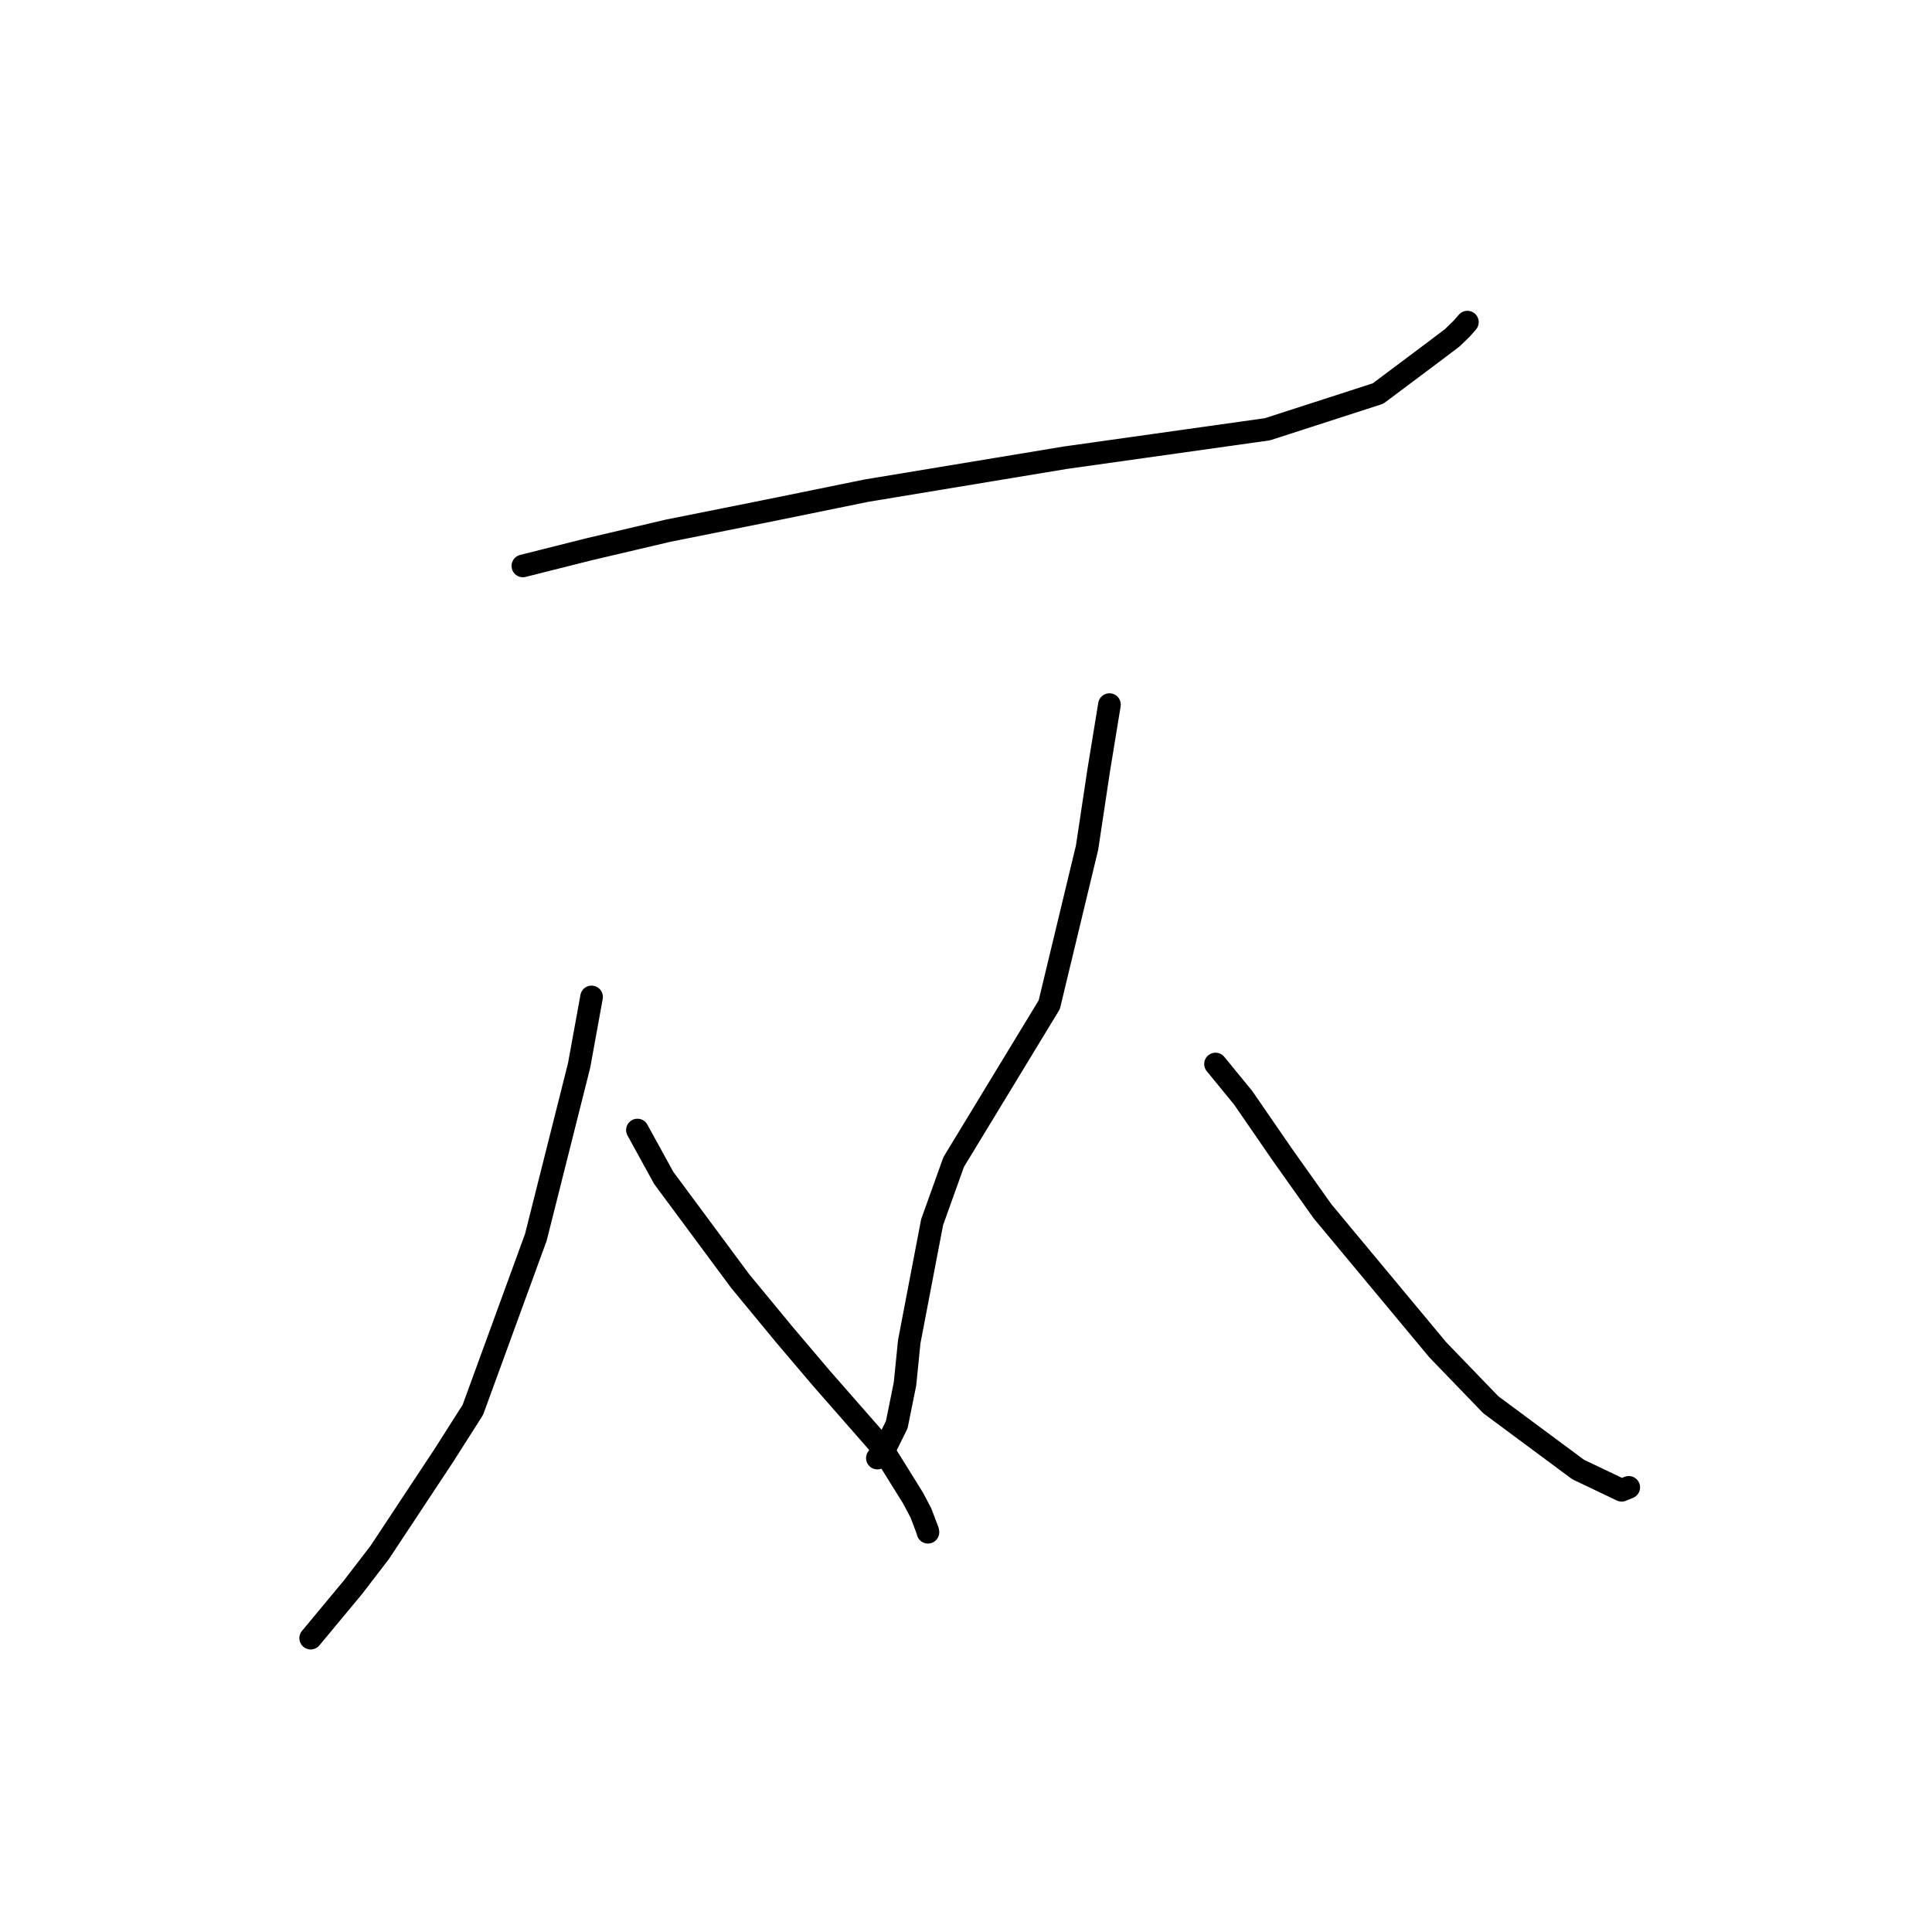 <?xml version="1.0" standalone="no"?>
    <svg width="256" height="256" xmlns="http://www.w3.org/2000/svg" version="1.1">
    <polyline stroke="black" stroke-width="3" stroke-linecap="round" fill="transparent" stroke-linejoin="round" points="69.284 74.988 77.994 72.795 88.46 70.336 103.244 67.374 114.79 65.017 141.195 60.645 167.942 56.88 182.592 52.146 189.896 46.677 192.44 44.752 193.678 43.551 193.689 43.541 194.351 42.782 194.438 42.683 " />
        <polyline stroke="black" stroke-width="3" stroke-linecap="round" fill="transparent" stroke-linejoin="round" points="78.386 132.1 76.738 141.166 71.004 163.944 62.659 186.804 58.795 192.88 50.302 205.723 46.78 210.306 41.678 216.449 41.167 217.063 " />
        <polyline stroke="black" stroke-width="3" stroke-linecap="round" fill="transparent" stroke-linejoin="round" points="84.462 149.736 87.951 156.083 98.077 169.749 103.941 176.856 108.86 182.652 116.66 191.55 120.976 198.491 122.024 200.473 122.924 202.842 122.947 202.976 122.955 203.023 122.957 203.03 " />
        <polyline stroke="black" stroke-width="3" stroke-linecap="round" fill="transparent" stroke-linejoin="round" points="147.008 93.364 145.571 102.159 144.043 112.308 139.032 133.131 126.368 153.973 123.51 161.946 120.478 177.789 119.918 183.372 118.825 188.782 117.513 191.432 116.355 193.065 116.258 193.203 " />
        <polyline stroke="black" stroke-width="3" stroke-linecap="round" fill="transparent" stroke-linejoin="round" points="161.061 140.985 164.731 145.469 169.875 152.94 175.246 160.508 190.507 178.848 197.54 186.138 209.114 194.72 214.879 197.469 215.727 197.121 215.815 197.085 215.818 197.084 " />
        </svg>